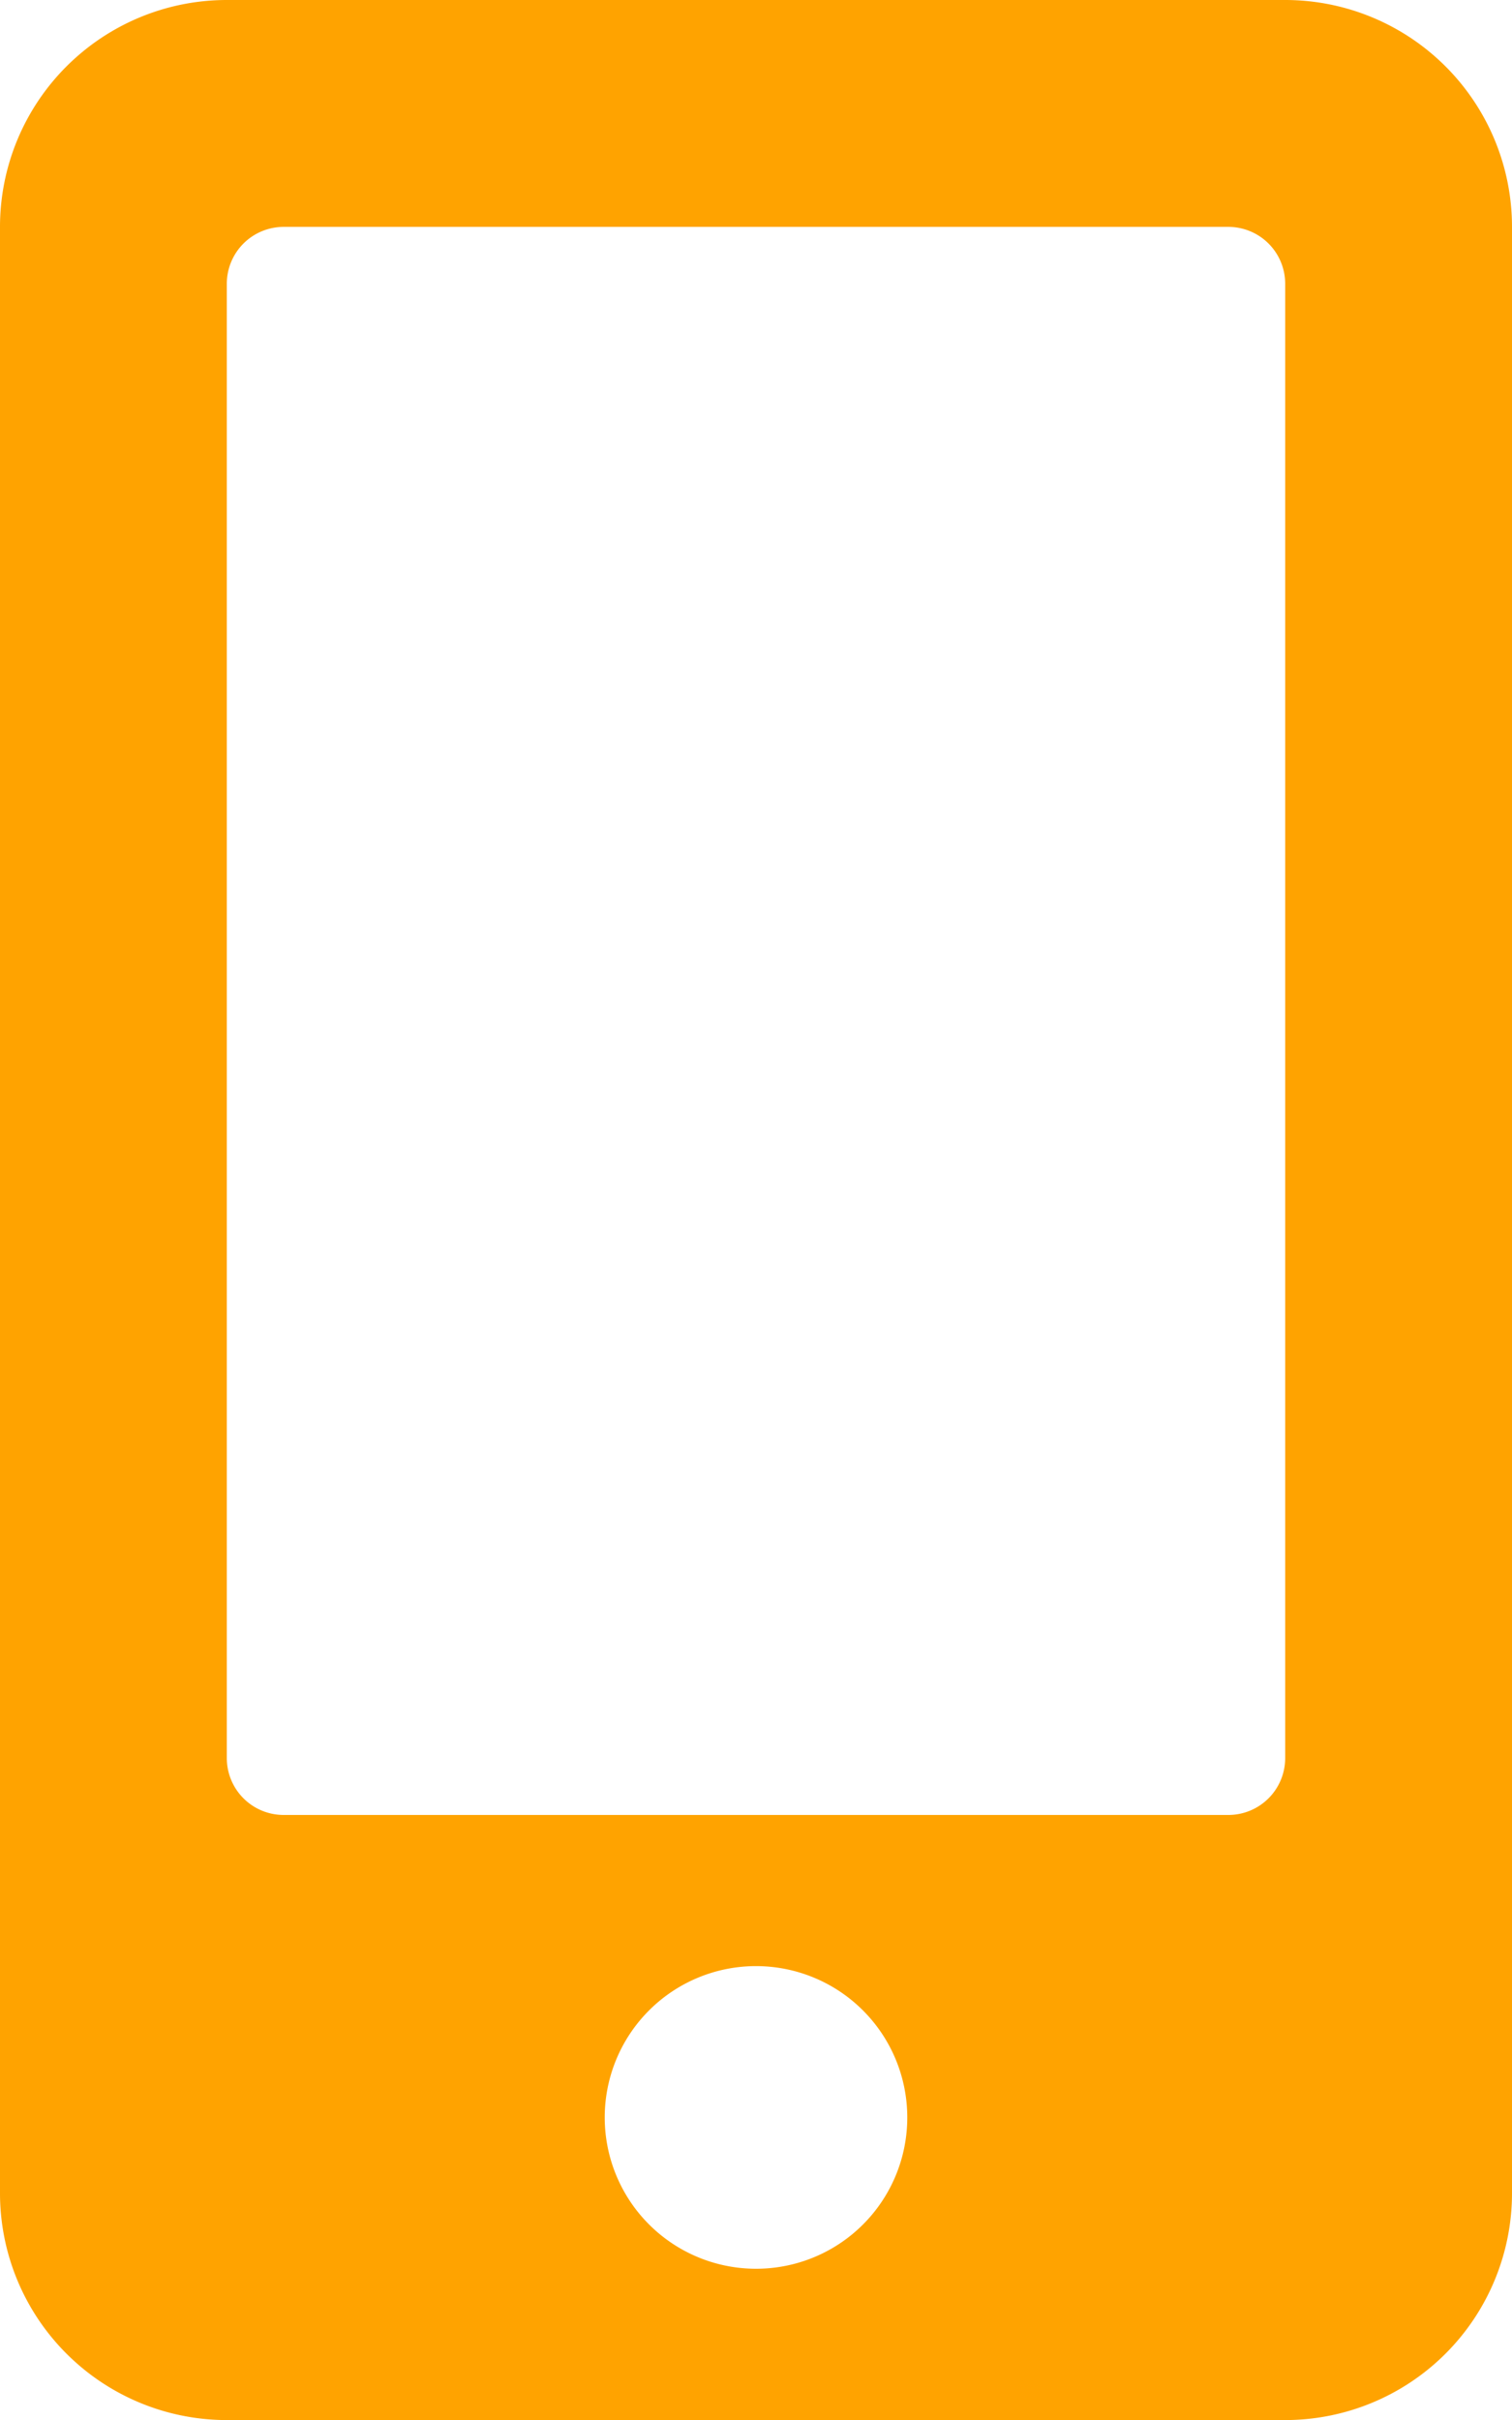 <svg xmlns="http://www.w3.org/2000/svg" width="8.726" height="13.962" viewBox="0 0 8.726 13.962"><defs><style>.a{fill:#ffa300;}</style></defs><path class="a" d="M7.417,0H1.309A1.309,1.309,0,0,0,0,1.309V12.653a1.309,1.309,0,0,0,1.309,1.309H7.417a1.309,1.309,0,0,0,1.309-1.309V1.309A1.309,1.309,0,0,0,7.417,0ZM4.363,13.089a.873.873,0,1,1,.873-.873A.872.872,0,0,1,4.363,13.089Zm3.054-2.945a.328.328,0,0,1-.327.327H1.636a.328.328,0,0,1-.327-.327V1.636a.328.328,0,0,1,.327-.327H7.09a.328.328,0,0,1,.327.327Z"/></svg>